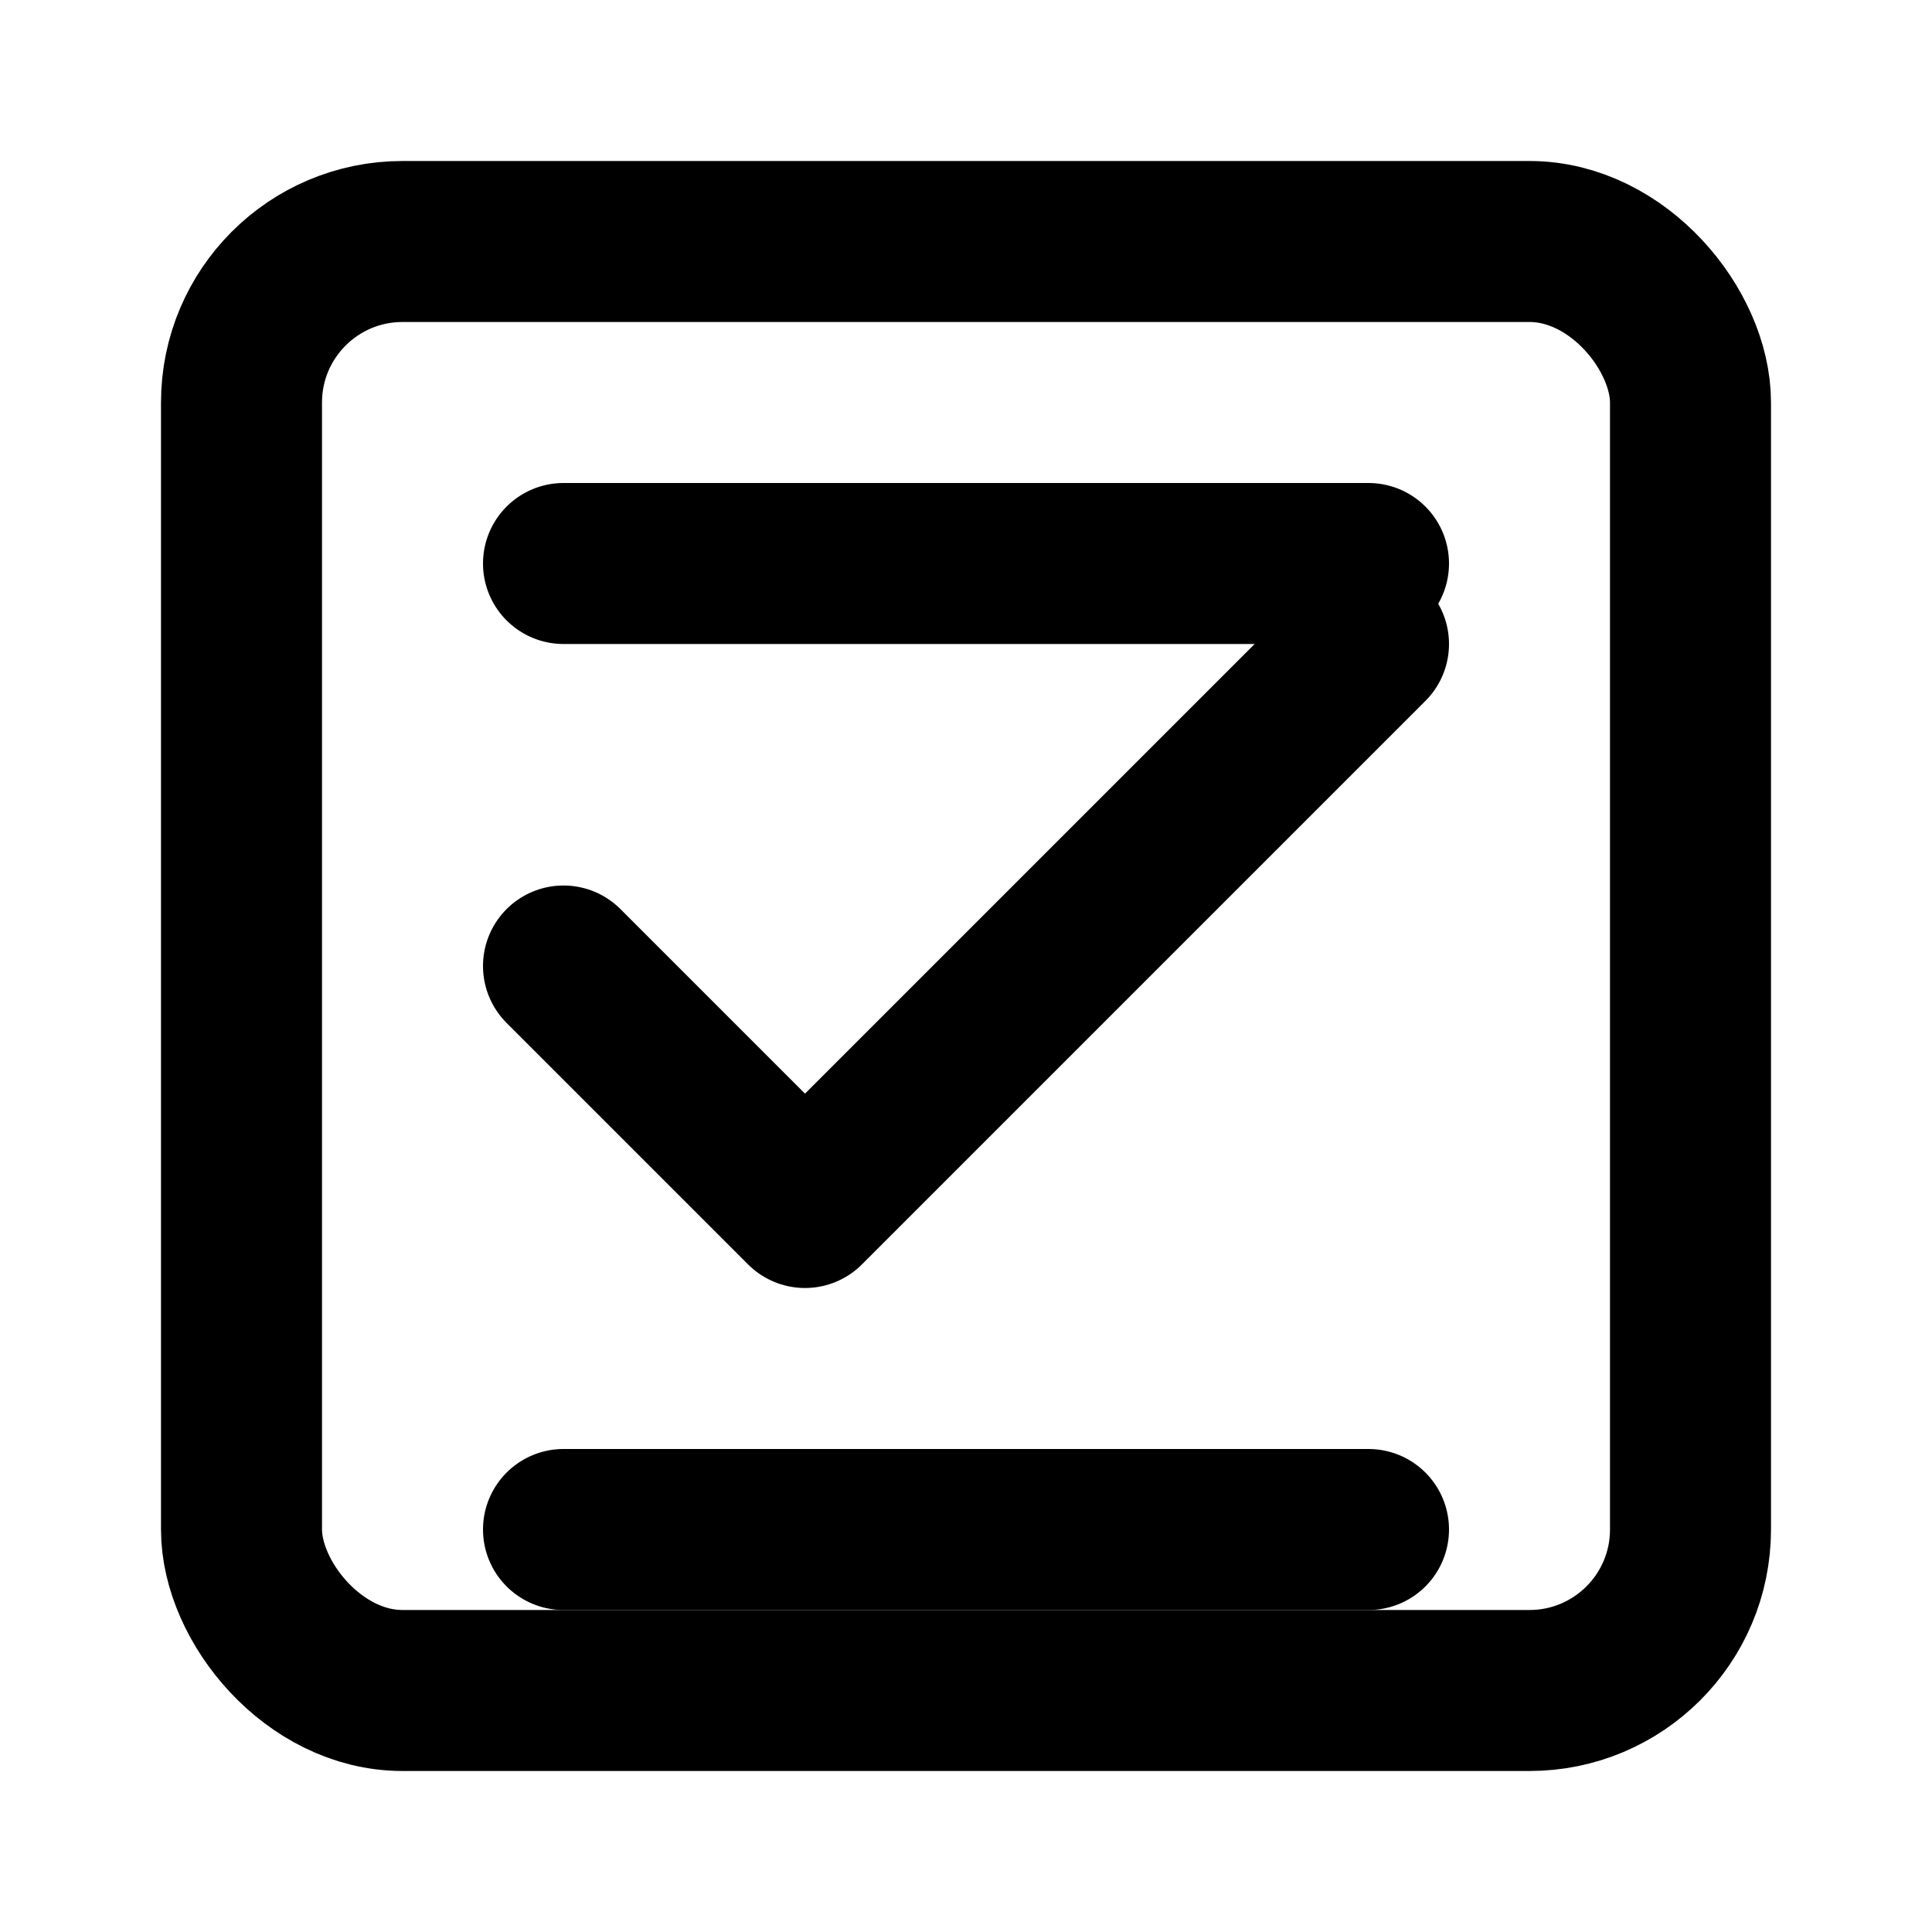 <?xml version="1.0" encoding="UTF-8"?>
<svg width="24" height="24" viewBox="0 0 24 24" fill="none" xmlns="http://www.w3.org/2000/svg">
  <rect x="3" y="3" width="18" height="18" rx="2" stroke="currentColor" stroke-width="2"/>
  <path d="M7 12L10 15L17 8" stroke="currentColor" stroke-width="2" stroke-linecap="round" stroke-linejoin="round"/>
  <path d="M7 7h10M7 19h10" stroke="currentColor" stroke-width="2" stroke-linecap="round"/>
</svg> 